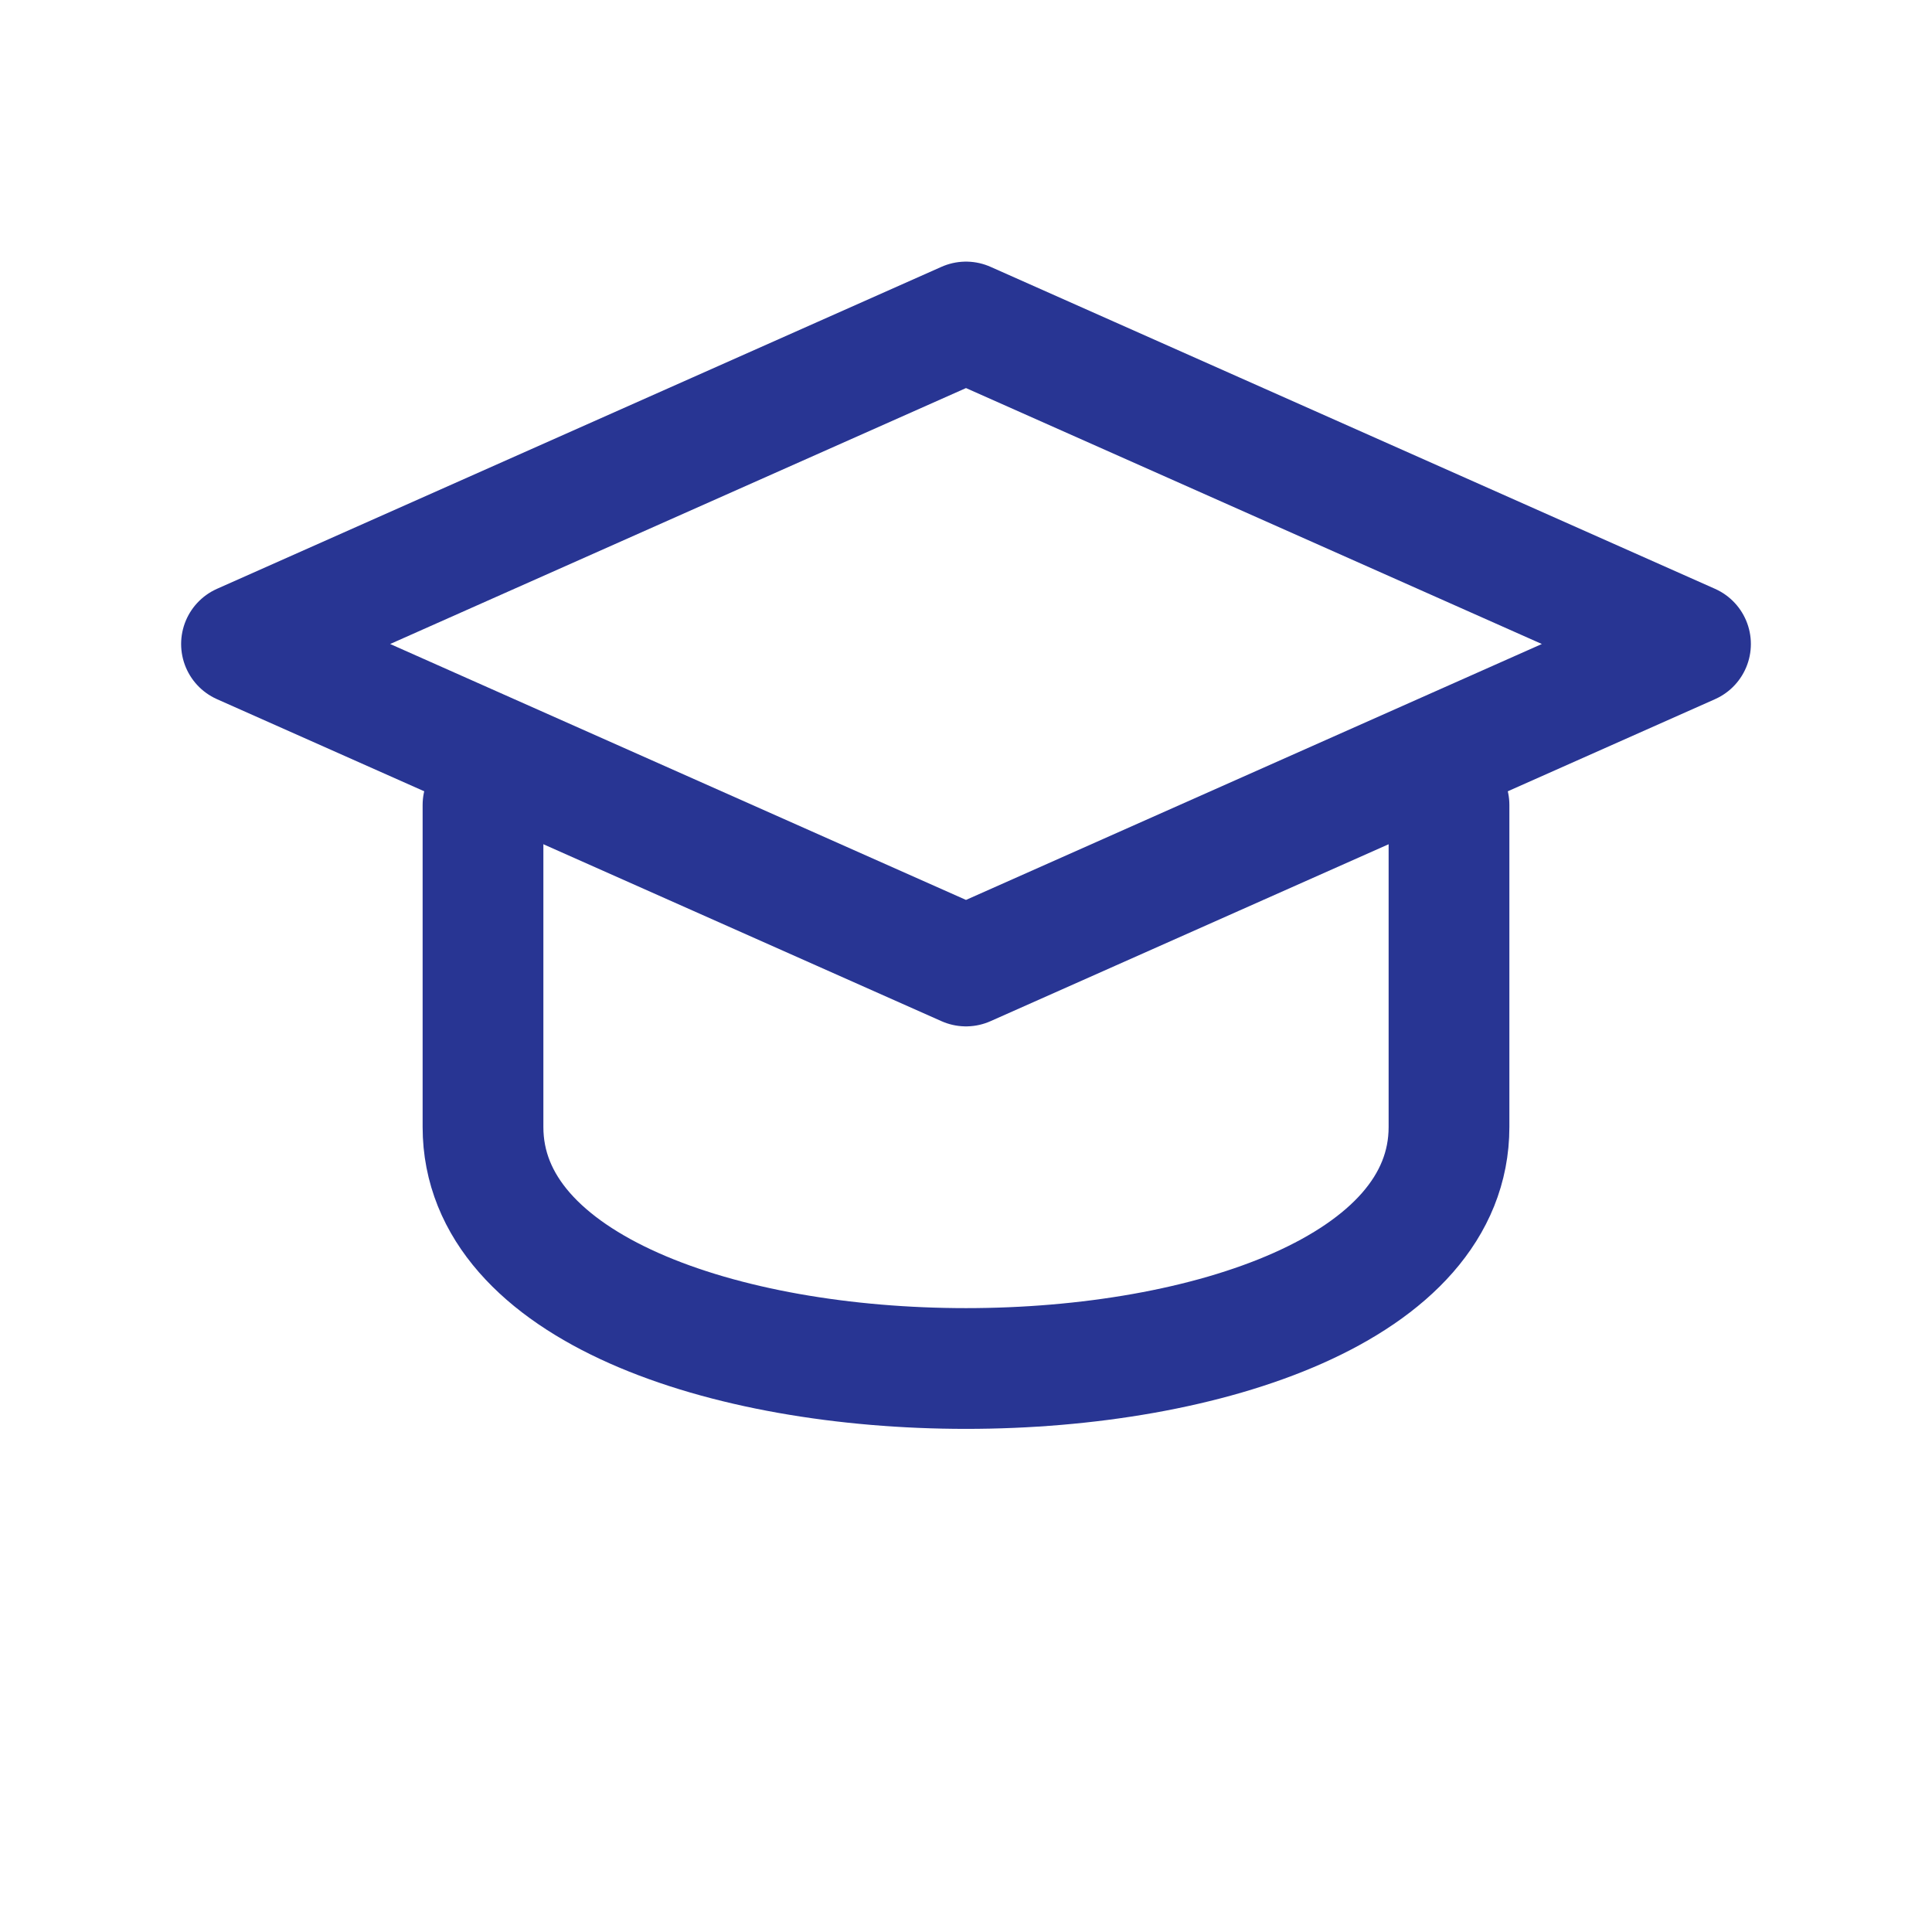 <svg xmlns="http://www.w3.org/2000/svg" viewBox="0 0 24 24" width="24" height="24" aria-hidden="true">
  <g fill="none" stroke="#283593" stroke-width="1.5" stroke-linecap="round" stroke-linejoin="round">
    <path d="M3 8l9-4 9 4-9 4-9-4z"/>
    <path d="M6 10v4c0 2 3 3 6 3s6-1 6-3v-4"/>
  </g>
</svg>

